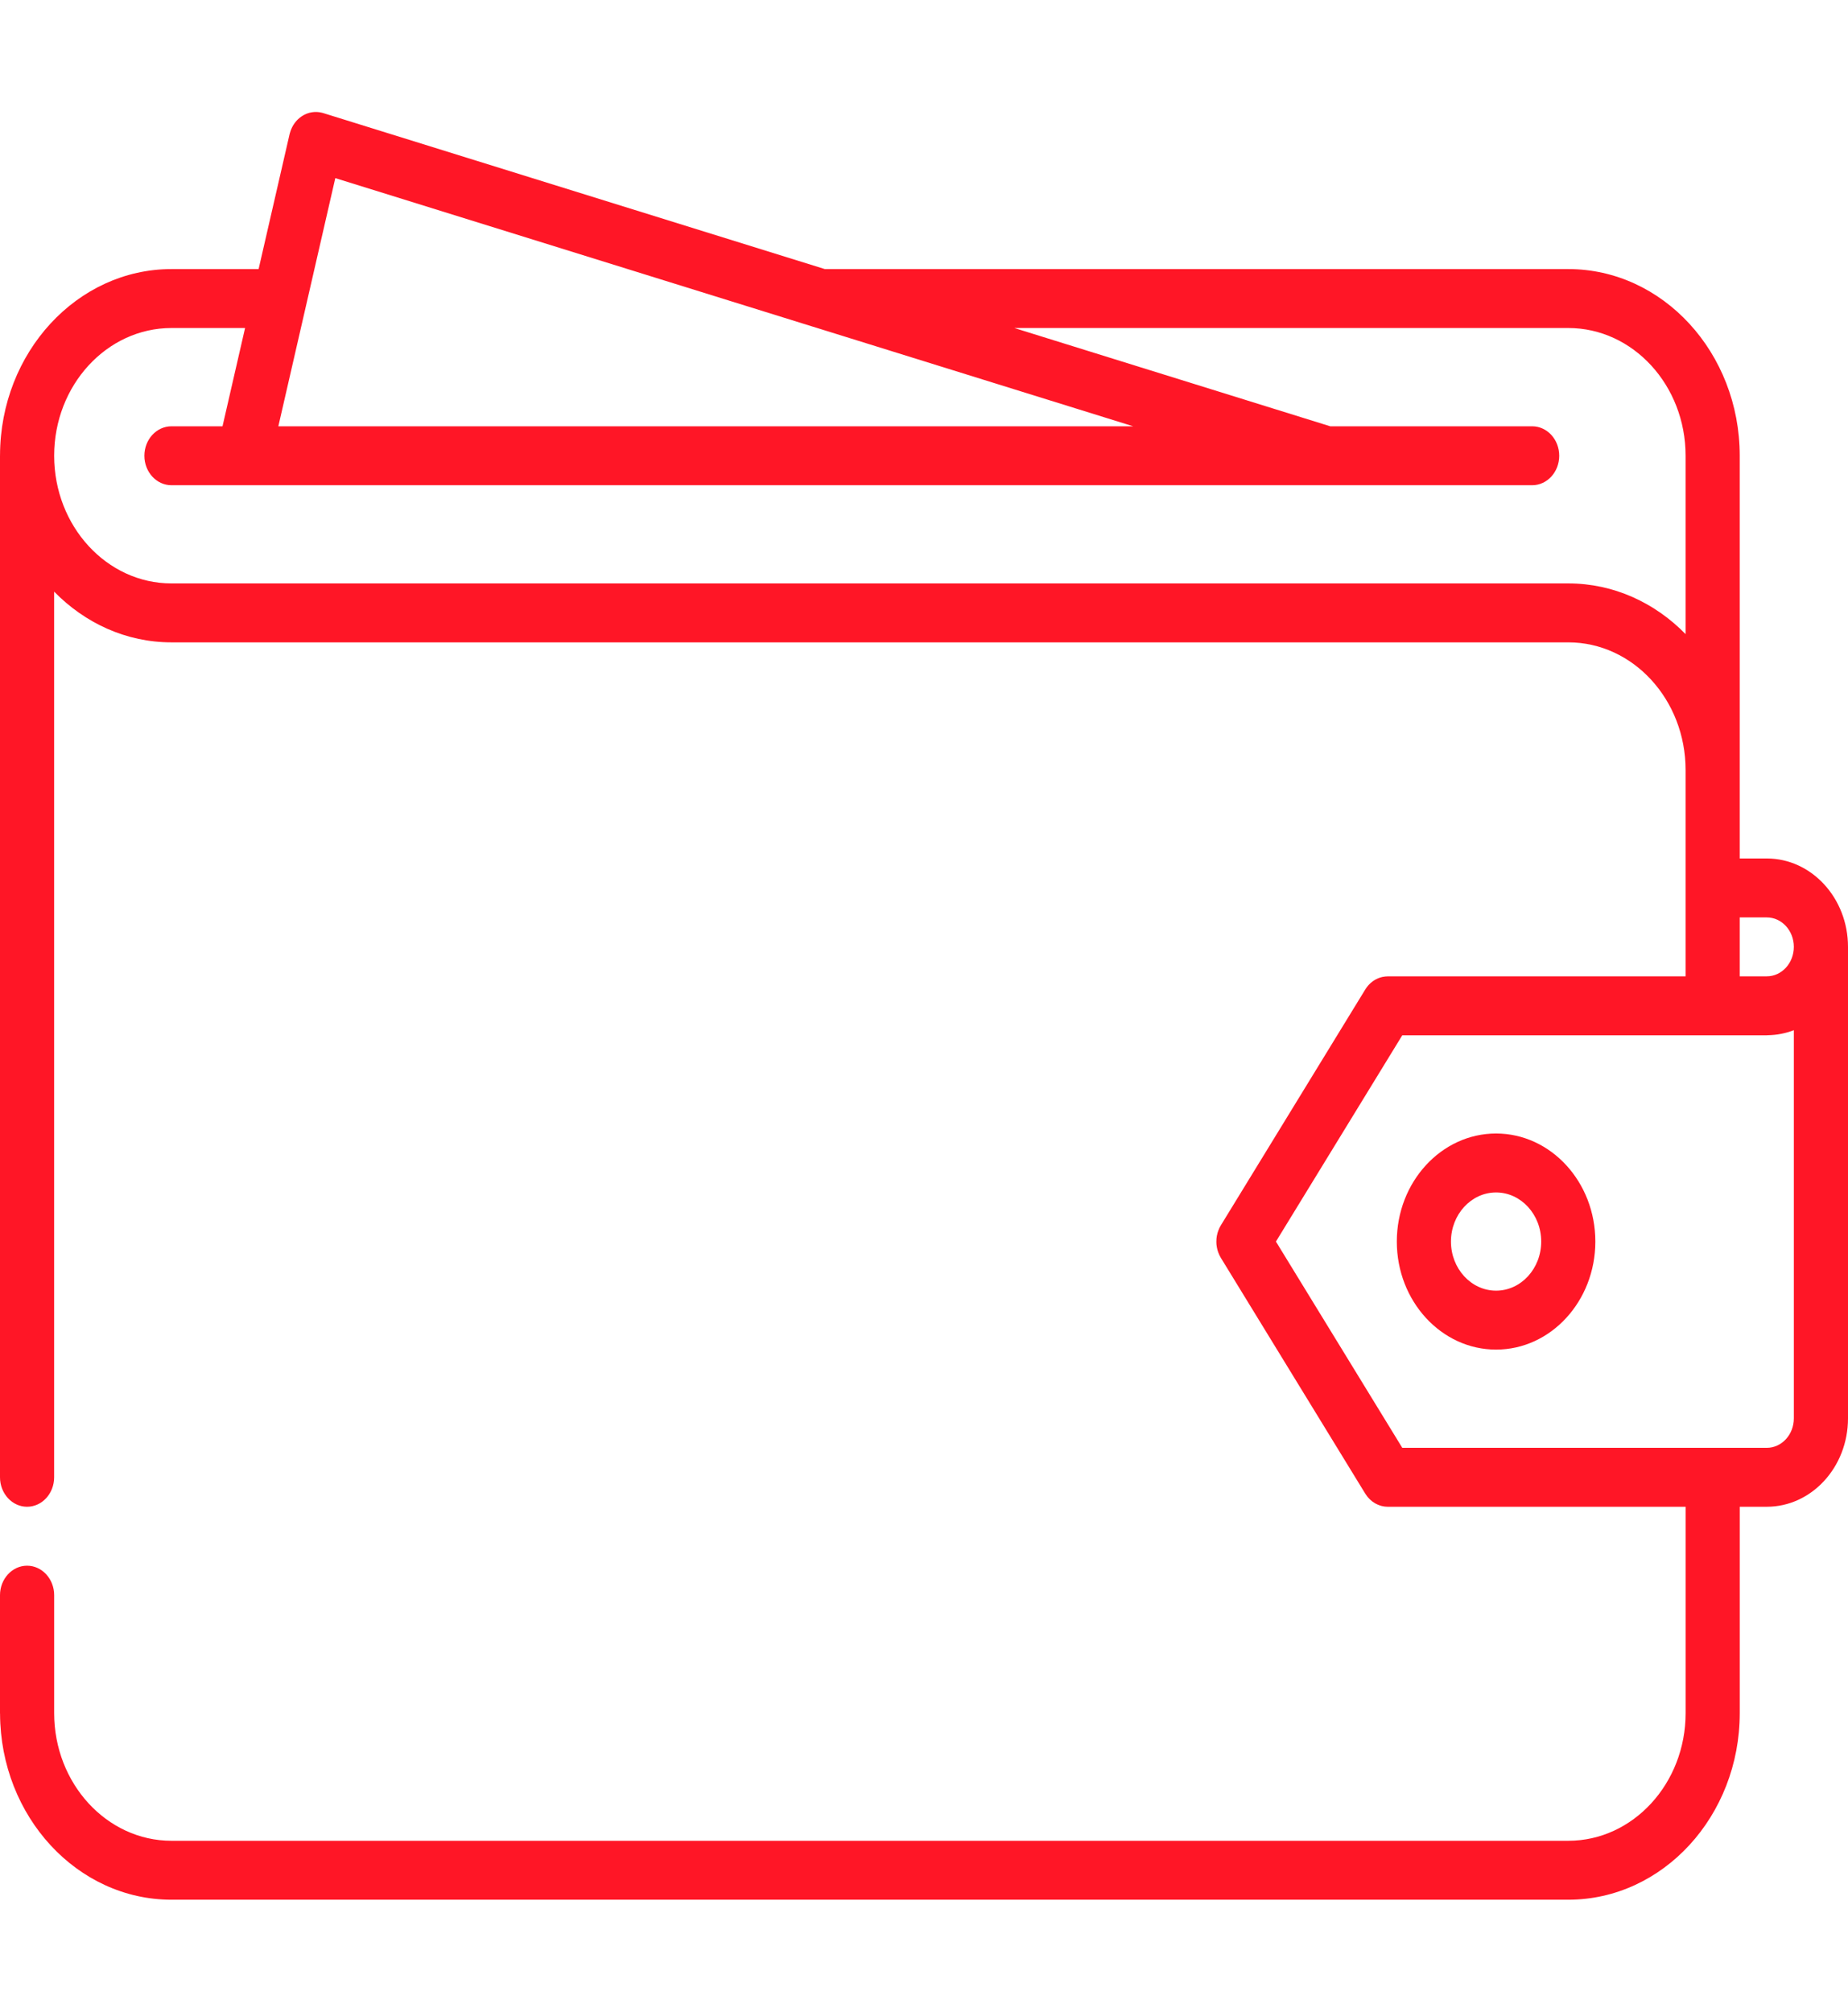 <svg width="68" height="74" viewBox="0 0 68 74" fill="none" xmlns="http://www.w3.org/2000/svg">
<path d="M65.012 31.579H64.016V28.326V16.764C64.016 12.978 61.186 9.898 57.708 9.898H30.351L11.895 4.16C11.89 4.158 11.884 4.158 11.879 4.156C11.874 4.154 11.868 4.152 11.863 4.151C11.852 4.148 11.841 4.146 11.83 4.144C11.813 4.14 11.796 4.136 11.778 4.133C11.763 4.13 11.748 4.128 11.732 4.126C11.714 4.124 11.696 4.122 11.678 4.121C11.664 4.12 11.649 4.12 11.634 4.119C11.616 4.119 11.597 4.119 11.579 4.12C11.565 4.12 11.552 4.122 11.538 4.123C11.519 4.125 11.5 4.126 11.481 4.13C11.469 4.132 11.456 4.134 11.443 4.137C11.424 4.14 11.405 4.144 11.386 4.149C11.374 4.153 11.363 4.156 11.351 4.16C11.331 4.166 11.312 4.172 11.293 4.179C11.282 4.184 11.272 4.188 11.261 4.193C11.242 4.201 11.223 4.209 11.204 4.219C11.194 4.224 11.184 4.229 11.174 4.235C11.156 4.245 11.137 4.255 11.119 4.267C11.11 4.273 11.101 4.279 11.091 4.286C11.074 4.298 11.056 4.31 11.039 4.324C11.03 4.331 11.022 4.338 11.013 4.345C10.996 4.359 10.98 4.373 10.965 4.388C10.956 4.396 10.948 4.405 10.939 4.414C10.925 4.429 10.91 4.444 10.896 4.46C10.887 4.47 10.879 4.48 10.871 4.491C10.858 4.506 10.846 4.522 10.834 4.539C10.826 4.551 10.818 4.563 10.81 4.576C10.799 4.592 10.789 4.608 10.779 4.624C10.771 4.639 10.763 4.653 10.756 4.668C10.747 4.684 10.739 4.7 10.732 4.717C10.724 4.733 10.717 4.75 10.711 4.766C10.704 4.782 10.697 4.799 10.692 4.816C10.685 4.833 10.68 4.851 10.675 4.87C10.671 4.881 10.667 4.892 10.664 4.904C10.662 4.91 10.662 4.916 10.66 4.922C10.659 4.927 10.657 4.933 10.655 4.939L9.516 9.898H6.309C2.838 9.898 0.012 12.966 0.001 16.741C0.001 16.748 0 16.756 0 16.764V54.342C0 54.94 0.448 55.426 0.996 55.426C1.546 55.426 1.992 54.94 1.992 54.342V21.763C3.122 22.919 4.64 23.629 6.309 23.629H57.708C57.709 23.629 57.71 23.629 57.711 23.629C60.09 23.631 62.024 25.738 62.024 28.326V35.915H51.066C51.065 35.915 51.064 35.915 51.064 35.915C51.035 35.915 51.006 35.917 50.978 35.92C50.946 35.923 50.914 35.928 50.884 35.934C50.879 35.935 50.874 35.935 50.87 35.936C50.844 35.942 50.818 35.949 50.793 35.957C50.787 35.959 50.782 35.96 50.776 35.962C50.754 35.969 50.732 35.978 50.71 35.987C50.702 35.991 50.693 35.994 50.685 35.998C50.666 36.006 50.649 36.016 50.631 36.025C50.619 36.031 50.607 36.037 50.596 36.043C50.582 36.051 50.569 36.06 50.556 36.069C50.541 36.078 50.526 36.088 50.512 36.098C50.502 36.105 50.493 36.113 50.484 36.12C50.467 36.134 50.45 36.147 50.434 36.161C50.427 36.168 50.42 36.175 50.413 36.181C50.396 36.198 50.379 36.214 50.362 36.232C50.352 36.242 50.343 36.254 50.334 36.265C50.322 36.28 50.308 36.295 50.296 36.311C50.275 36.339 50.256 36.367 50.238 36.396C50.238 36.397 50.237 36.397 50.237 36.398L44.925 45.07C44.888 45.13 44.856 45.194 44.832 45.261C44.822 45.286 44.815 45.311 44.807 45.336C44.805 45.344 44.802 45.351 44.8 45.359C44.792 45.386 44.786 45.413 44.781 45.44C44.78 45.447 44.778 45.454 44.776 45.461C44.772 45.485 44.769 45.509 44.766 45.534C44.765 45.544 44.763 45.555 44.762 45.565C44.761 45.585 44.76 45.605 44.76 45.625C44.759 45.641 44.758 45.656 44.758 45.672C44.758 45.686 44.759 45.701 44.759 45.716C44.76 45.737 44.761 45.757 44.762 45.778C44.763 45.788 44.765 45.798 44.766 45.808C44.769 45.833 44.772 45.858 44.777 45.882C44.778 45.889 44.78 45.896 44.781 45.902C44.786 45.93 44.792 45.957 44.8 45.984C44.802 45.991 44.805 45.999 44.807 46.007C44.815 46.032 44.822 46.057 44.832 46.082C44.857 46.148 44.888 46.213 44.925 46.273L50.237 54.944C50.238 54.944 50.238 54.945 50.238 54.945C50.26 54.98 50.283 55.013 50.308 55.044C50.316 55.054 50.324 55.064 50.333 55.074C50.349 55.094 50.367 55.114 50.385 55.132C50.396 55.143 50.407 55.154 50.417 55.164C50.437 55.182 50.457 55.199 50.478 55.216C50.487 55.223 50.496 55.231 50.505 55.238C50.535 55.26 50.566 55.28 50.598 55.299C50.606 55.304 50.614 55.307 50.623 55.312C50.648 55.326 50.674 55.339 50.701 55.35C50.711 55.355 50.721 55.358 50.732 55.362C50.757 55.372 50.783 55.381 50.809 55.389C50.82 55.392 50.831 55.395 50.842 55.398C50.869 55.405 50.896 55.41 50.924 55.414C50.934 55.416 50.944 55.418 50.954 55.419C50.988 55.423 51.023 55.426 51.058 55.426C51.061 55.426 51.064 55.427 51.067 55.427C51.067 55.427 51.068 55.426 51.069 55.426H62.025V63.016C62.025 65.606 60.088 67.713 57.708 67.713H6.31C3.93 67.713 1.993 65.606 1.993 63.016C1.993 63.01 1.993 63.004 1.993 62.999V58.678C1.993 58.081 1.546 57.594 0.996 57.594C0.448 57.594 0 58.081 0 58.678V63.016C0 63.027 0.002 63.038 0.002 63.049C0.019 66.819 2.842 69.881 6.31 69.881H57.708C61.186 69.881 64.016 66.802 64.017 63.017C64.017 63.017 64.017 63.016 64.017 63.016V55.426H65.012C66.66 55.426 68 53.968 68 52.175V34.83C68 33.037 66.659 31.579 65.012 31.579ZM12.338 6.552L29.915 12.018C29.915 12.018 29.916 12.018 29.917 12.018L41.697 15.681H10.242L12.338 6.552ZM62.024 23.326C60.895 22.171 59.376 21.461 57.708 21.461C57.706 21.461 57.704 21.461 57.703 21.461H6.309C3.929 21.461 1.993 19.354 1.993 16.764C1.993 14.174 3.929 12.066 6.309 12.066H9.018L8.188 15.681H6.31C5.759 15.681 5.313 16.166 5.313 16.765C5.313 17.364 5.759 17.849 6.31 17.849H8.963C8.964 17.849 8.965 17.849 8.967 17.849C8.968 17.849 8.969 17.849 8.97 17.849H48.806C48.807 17.849 48.808 17.849 48.809 17.849C48.81 17.849 48.812 17.849 48.813 17.849H56.378C56.928 17.849 57.374 17.364 57.374 16.765C57.374 16.166 56.928 15.681 56.378 15.681H48.949L37.324 12.066H57.708C60.088 12.066 62.024 14.174 62.024 16.764V23.326ZM66.007 52.175C66.007 52.772 65.561 53.258 65.012 53.258H51.599L46.95 45.671L51.599 38.083H65.012C65.026 38.083 65.039 38.081 65.053 38.08C65.387 38.075 65.708 38.011 66.007 37.895V52.175ZM65.012 35.914C65.005 35.914 64.998 35.915 64.991 35.915H64.016V33.747H65.012C65.561 33.747 66.007 34.233 66.007 34.83C66.007 35.428 65.561 35.914 65.012 35.914Z" fill="#FF1626"/>
<path d="M55.05 41.696C53.037 41.696 51.398 43.479 51.398 45.671C51.398 47.862 53.037 49.645 55.05 49.645C57.065 49.645 58.703 47.862 58.703 45.671C58.703 43.479 57.065 41.696 55.05 41.696ZM55.05 47.477C54.135 47.477 53.39 46.667 53.39 45.671C53.39 44.675 54.135 43.864 55.05 43.864C55.966 43.864 56.711 44.675 56.711 45.671C56.711 46.667 55.966 47.477 55.05 47.477Z" fill="#FF1626"/>
</svg>

